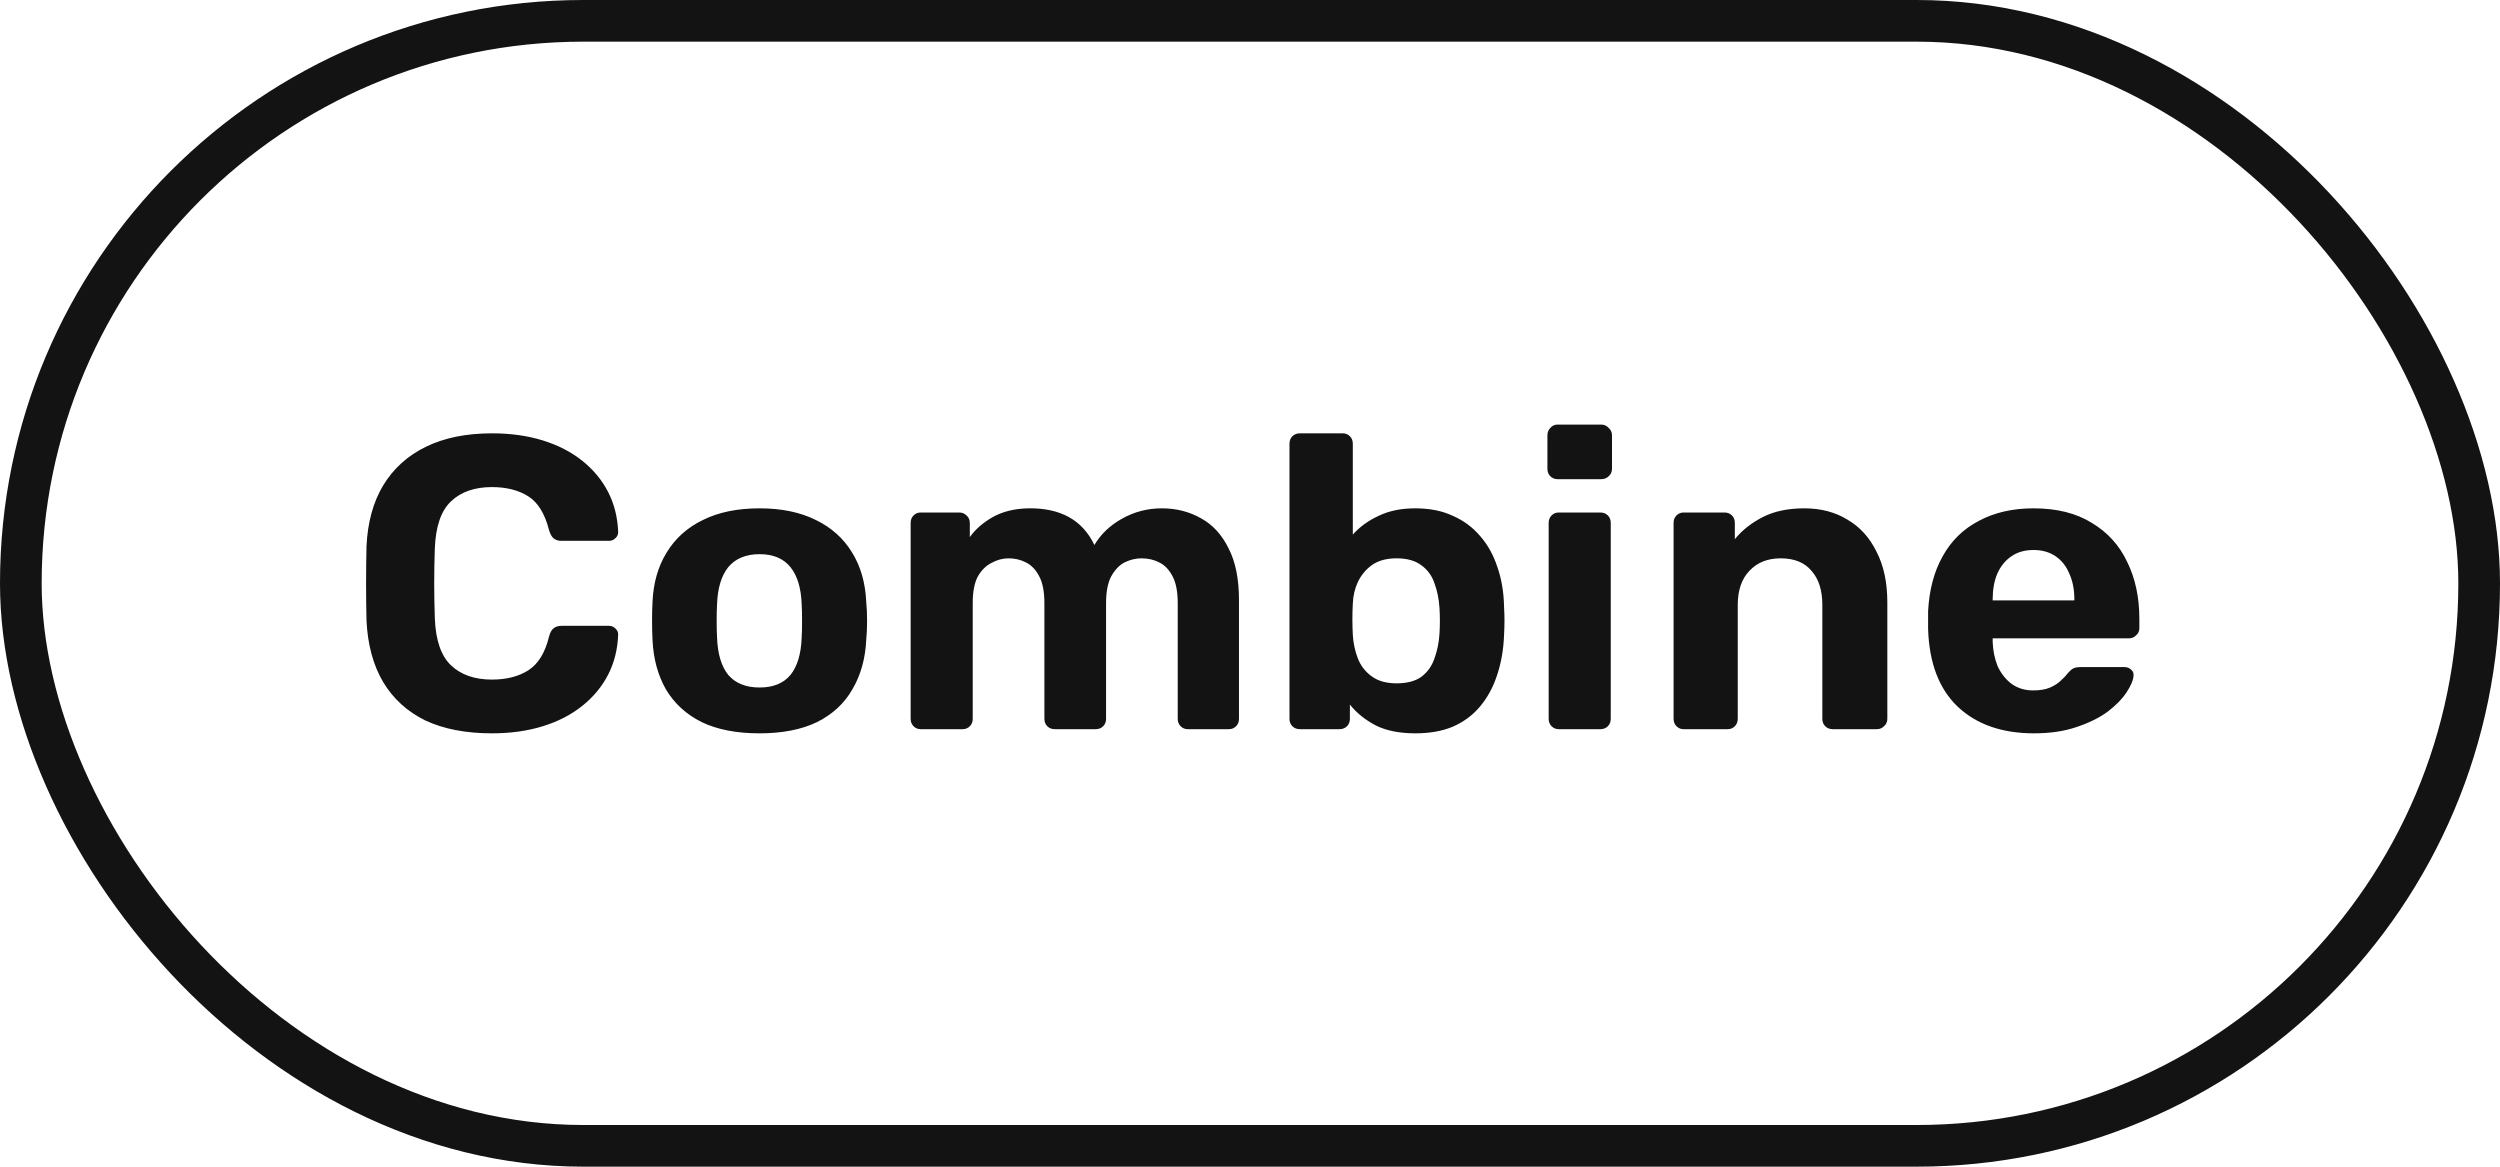 <svg width="120" height="56" viewBox="0 0 120 56" fill="none" xmlns="http://www.w3.org/2000/svg">
<path d="M23.612 35.2C22.359 35.2 21.292 34.993 20.412 34.58C19.546 34.153 18.872 33.54 18.392 32.74C17.912 31.927 17.646 30.94 17.592 29.78C17.579 29.233 17.572 28.647 17.572 28.02C17.572 27.393 17.579 26.793 17.592 26.22C17.646 25.073 17.912 24.1 18.392 23.3C18.886 22.487 19.572 21.867 20.452 21.44C21.332 21.013 22.386 20.8 23.612 20.8C24.506 20.8 25.319 20.913 26.052 21.14C26.786 21.367 27.419 21.693 27.952 22.12C28.486 22.547 28.899 23.047 29.192 23.62C29.486 24.193 29.646 24.833 29.672 25.54C29.672 25.66 29.626 25.76 29.532 25.84C29.452 25.92 29.352 25.96 29.232 25.96H26.952C26.792 25.96 26.666 25.92 26.572 25.84C26.479 25.76 26.406 25.627 26.352 25.44C26.152 24.653 25.819 24.113 25.352 23.82C24.886 23.527 24.306 23.38 23.612 23.38C22.786 23.38 22.132 23.607 21.652 24.06C21.172 24.513 20.912 25.267 20.872 26.32C20.832 27.413 20.832 28.533 20.872 29.68C20.912 30.733 21.172 31.487 21.652 31.94C22.132 32.393 22.786 32.62 23.612 32.62C24.306 32.62 24.886 32.473 25.352 32.18C25.832 31.873 26.166 31.333 26.352 30.56C26.406 30.36 26.479 30.227 26.572 30.16C26.666 30.08 26.792 30.04 26.952 30.04H29.232C29.352 30.04 29.452 30.08 29.532 30.16C29.626 30.24 29.672 30.34 29.672 30.46C29.646 31.167 29.486 31.807 29.192 32.38C28.899 32.953 28.486 33.453 27.952 33.88C27.419 34.307 26.786 34.633 26.052 34.86C25.319 35.087 24.506 35.2 23.612 35.2ZM36.459 35.2C35.353 35.2 34.426 35.02 33.679 34.66C32.933 34.287 32.359 33.76 31.959 33.08C31.573 32.4 31.36 31.607 31.32 30.7C31.306 30.433 31.299 30.133 31.299 29.8C31.299 29.453 31.306 29.153 31.32 28.9C31.36 27.98 31.586 27.187 32 26.52C32.413 25.84 32.993 25.32 33.739 24.96C34.486 24.587 35.393 24.4 36.459 24.4C37.513 24.4 38.413 24.587 39.16 24.96C39.906 25.32 40.486 25.84 40.9 26.52C41.313 27.187 41.539 27.98 41.58 28.9C41.606 29.153 41.62 29.453 41.62 29.8C41.62 30.133 41.606 30.433 41.58 30.7C41.539 31.607 41.319 32.4 40.919 33.08C40.533 33.76 39.966 34.287 39.219 34.66C38.473 35.02 37.553 35.2 36.459 35.2ZM36.459 33C37.113 33 37.606 32.8 37.94 32.4C38.273 31.987 38.453 31.387 38.48 30.6C38.493 30.4 38.499 30.133 38.499 29.8C38.499 29.467 38.493 29.2 38.48 29C38.453 28.227 38.273 27.633 37.94 27.22C37.606 26.807 37.113 26.6 36.459 26.6C35.806 26.6 35.306 26.807 34.959 27.22C34.626 27.633 34.446 28.227 34.419 29C34.406 29.2 34.4 29.467 34.4 29.8C34.4 30.133 34.406 30.4 34.419 30.6C34.446 31.387 34.626 31.987 34.959 32.4C35.306 32.8 35.806 33 36.459 33ZM44.191 35C44.058 35 43.944 34.953 43.851 34.86C43.758 34.767 43.711 34.647 43.711 34.5V25.1C43.711 24.953 43.758 24.833 43.851 24.74C43.944 24.647 44.058 24.6 44.191 24.6H46.051C46.184 24.6 46.298 24.647 46.391 24.74C46.498 24.833 46.551 24.953 46.551 25.1V25.78C46.818 25.407 47.184 25.087 47.651 24.82C48.131 24.553 48.698 24.413 49.351 24.4C50.898 24.373 51.958 24.96 52.531 26.16C52.838 25.64 53.278 25.22 53.851 24.9C54.438 24.567 55.078 24.4 55.771 24.4C56.465 24.4 57.091 24.56 57.651 24.88C58.211 25.187 58.651 25.667 58.971 26.32C59.304 26.96 59.471 27.787 59.471 28.8V34.5C59.471 34.647 59.425 34.767 59.331 34.86C59.238 34.953 59.124 35 58.991 35H57.011C56.878 35 56.764 34.953 56.671 34.86C56.578 34.767 56.531 34.647 56.531 34.5V28.96C56.531 28.413 56.451 27.987 56.291 27.68C56.131 27.36 55.918 27.133 55.651 27C55.398 26.867 55.111 26.8 54.791 26.8C54.511 26.8 54.238 26.867 53.971 27C53.718 27.133 53.505 27.36 53.331 27.68C53.171 27.987 53.091 28.413 53.091 28.96V34.5C53.091 34.647 53.044 34.767 52.951 34.86C52.858 34.953 52.738 35 52.591 35H50.631C50.484 35 50.364 34.953 50.271 34.86C50.178 34.767 50.131 34.647 50.131 34.5V28.96C50.131 28.413 50.051 27.987 49.891 27.68C49.731 27.36 49.518 27.133 49.251 27C48.998 26.867 48.718 26.8 48.411 26.8C48.131 26.8 47.858 26.873 47.591 27.02C47.325 27.153 47.105 27.373 46.931 27.68C46.771 27.987 46.691 28.407 46.691 28.94V34.5C46.691 34.647 46.645 34.767 46.551 34.86C46.458 34.953 46.344 35 46.211 35H44.191ZM67.935 35.2C67.175 35.2 66.541 35.073 66.035 34.82C65.528 34.553 65.115 34.22 64.795 33.82V34.5C64.795 34.647 64.748 34.767 64.655 34.86C64.561 34.953 64.441 35 64.295 35H62.395C62.248 35 62.128 34.953 62.035 34.86C61.941 34.767 61.895 34.647 61.895 34.5V21.3C61.895 21.153 61.941 21.033 62.035 20.94C62.128 20.847 62.248 20.8 62.395 20.8H64.455C64.588 20.8 64.701 20.847 64.795 20.94C64.888 21.033 64.935 21.153 64.935 21.3V25.66C65.268 25.287 65.681 24.987 66.175 24.76C66.668 24.52 67.255 24.4 67.935 24.4C68.628 24.4 69.228 24.52 69.735 24.76C70.255 24.987 70.695 25.313 71.055 25.74C71.415 26.153 71.688 26.647 71.875 27.22C72.075 27.793 72.181 28.427 72.195 29.12C72.208 29.36 72.215 29.587 72.215 29.8C72.215 30 72.208 30.227 72.195 30.48C72.168 31.187 72.055 31.833 71.855 32.42C71.668 32.993 71.395 33.493 71.035 33.92C70.688 34.333 70.255 34.653 69.735 34.88C69.228 35.093 68.628 35.2 67.935 35.2ZM67.035 32.8C67.541 32.8 67.941 32.693 68.235 32.48C68.528 32.253 68.735 31.96 68.855 31.6C68.988 31.24 69.068 30.847 69.095 30.42C69.121 30.007 69.121 29.593 69.095 29.18C69.068 28.753 68.988 28.36 68.855 28C68.735 27.64 68.528 27.353 68.235 27.14C67.941 26.913 67.541 26.8 67.035 26.8C66.555 26.8 66.161 26.907 65.855 27.12C65.561 27.333 65.335 27.607 65.175 27.94C65.028 28.26 64.948 28.607 64.935 28.98C64.921 29.22 64.915 29.467 64.915 29.72C64.915 29.973 64.921 30.227 64.935 30.48C64.961 30.88 65.041 31.253 65.175 31.6C65.308 31.947 65.528 32.233 65.835 32.46C66.141 32.687 66.541 32.8 67.035 32.8ZM74.816 35C74.683 35 74.57 34.953 74.476 34.86C74.383 34.767 74.336 34.647 74.336 34.5V25.1C74.336 24.953 74.383 24.833 74.476 24.74C74.57 24.647 74.683 24.6 74.816 24.6H76.816C76.963 24.6 77.083 24.647 77.176 24.74C77.269 24.833 77.316 24.953 77.316 25.1V34.5C77.316 34.647 77.269 34.767 77.176 34.86C77.083 34.953 76.963 35 76.816 35H74.816ZM74.756 23C74.623 23 74.51 22.953 74.416 22.86C74.323 22.767 74.276 22.647 74.276 22.5V20.9C74.276 20.753 74.323 20.633 74.416 20.54C74.51 20.433 74.623 20.38 74.756 20.38H76.856C77.003 20.38 77.123 20.433 77.216 20.54C77.323 20.633 77.376 20.753 77.376 20.9V22.5C77.376 22.647 77.323 22.767 77.216 22.86C77.123 22.953 77.003 23 76.856 23H74.756ZM80.812 35C80.679 35 80.566 34.953 80.472 34.86C80.379 34.767 80.332 34.647 80.332 34.5V25.1C80.332 24.953 80.379 24.833 80.472 24.74C80.566 24.647 80.679 24.6 80.812 24.6H82.772C82.919 24.6 83.039 24.647 83.132 24.74C83.226 24.833 83.272 24.953 83.272 25.1V25.88C83.619 25.453 84.066 25.1 84.612 24.82C85.159 24.54 85.826 24.4 86.612 24.4C87.399 24.4 88.086 24.58 88.672 24.94C89.272 25.287 89.739 25.8 90.072 26.48C90.419 27.147 90.592 27.96 90.592 28.92V34.5C90.592 34.647 90.539 34.767 90.432 34.86C90.339 34.953 90.226 35 90.092 35H87.972C87.826 35 87.706 34.953 87.612 34.86C87.519 34.767 87.472 34.647 87.472 34.5V29.04C87.472 28.333 87.299 27.787 86.952 27.4C86.619 27 86.126 26.8 85.472 26.8C84.846 26.8 84.346 27 83.972 27.4C83.599 27.787 83.412 28.333 83.412 29.04V34.5C83.412 34.647 83.366 34.767 83.272 34.86C83.179 34.953 83.066 35 82.932 35H80.812ZM97.629 35.2C96.095 35.2 94.875 34.773 93.969 33.92C93.075 33.067 92.602 31.827 92.549 30.2C92.549 30.093 92.549 29.953 92.549 29.78C92.549 29.593 92.549 29.447 92.549 29.34C92.602 28.313 92.835 27.433 93.249 26.7C93.662 25.953 94.242 25.387 94.989 25C95.735 24.6 96.609 24.4 97.609 24.4C98.728 24.4 99.662 24.633 100.409 25.1C101.169 25.553 101.735 26.18 102.109 26.98C102.495 27.767 102.689 28.673 102.689 29.7V30.16C102.689 30.293 102.635 30.407 102.529 30.5C102.435 30.593 102.322 30.64 102.189 30.64H95.648C95.648 30.653 95.648 30.68 95.648 30.72C95.648 30.747 95.648 30.773 95.648 30.8C95.662 31.227 95.742 31.62 95.888 31.98C96.049 32.327 96.269 32.607 96.549 32.82C96.842 33.033 97.189 33.14 97.588 33.14C97.922 33.14 98.195 33.093 98.409 33C98.622 32.907 98.795 32.793 98.928 32.66C99.075 32.527 99.182 32.413 99.249 32.32C99.368 32.187 99.462 32.107 99.528 32.08C99.609 32.04 99.728 32.02 99.888 32.02H101.969C102.102 32.02 102.209 32.06 102.289 32.14C102.382 32.207 102.422 32.307 102.409 32.44C102.395 32.653 102.282 32.92 102.069 33.24C101.869 33.547 101.569 33.853 101.169 34.16C100.769 34.453 100.269 34.7 99.668 34.9C99.082 35.1 98.402 35.2 97.629 35.2ZM95.648 28.82H99.569V28.78C99.569 28.3 99.489 27.887 99.329 27.54C99.182 27.18 98.962 26.9 98.668 26.7C98.375 26.5 98.022 26.4 97.609 26.4C97.195 26.4 96.842 26.5 96.549 26.7C96.255 26.9 96.028 27.18 95.868 27.54C95.722 27.887 95.648 28.3 95.648 28.78V28.82Z" fill="#131313"/>
<rect x="1" y="1" width="118" height="54" rx="27" stroke="#131313" stroke-width="2"/>
</svg>
